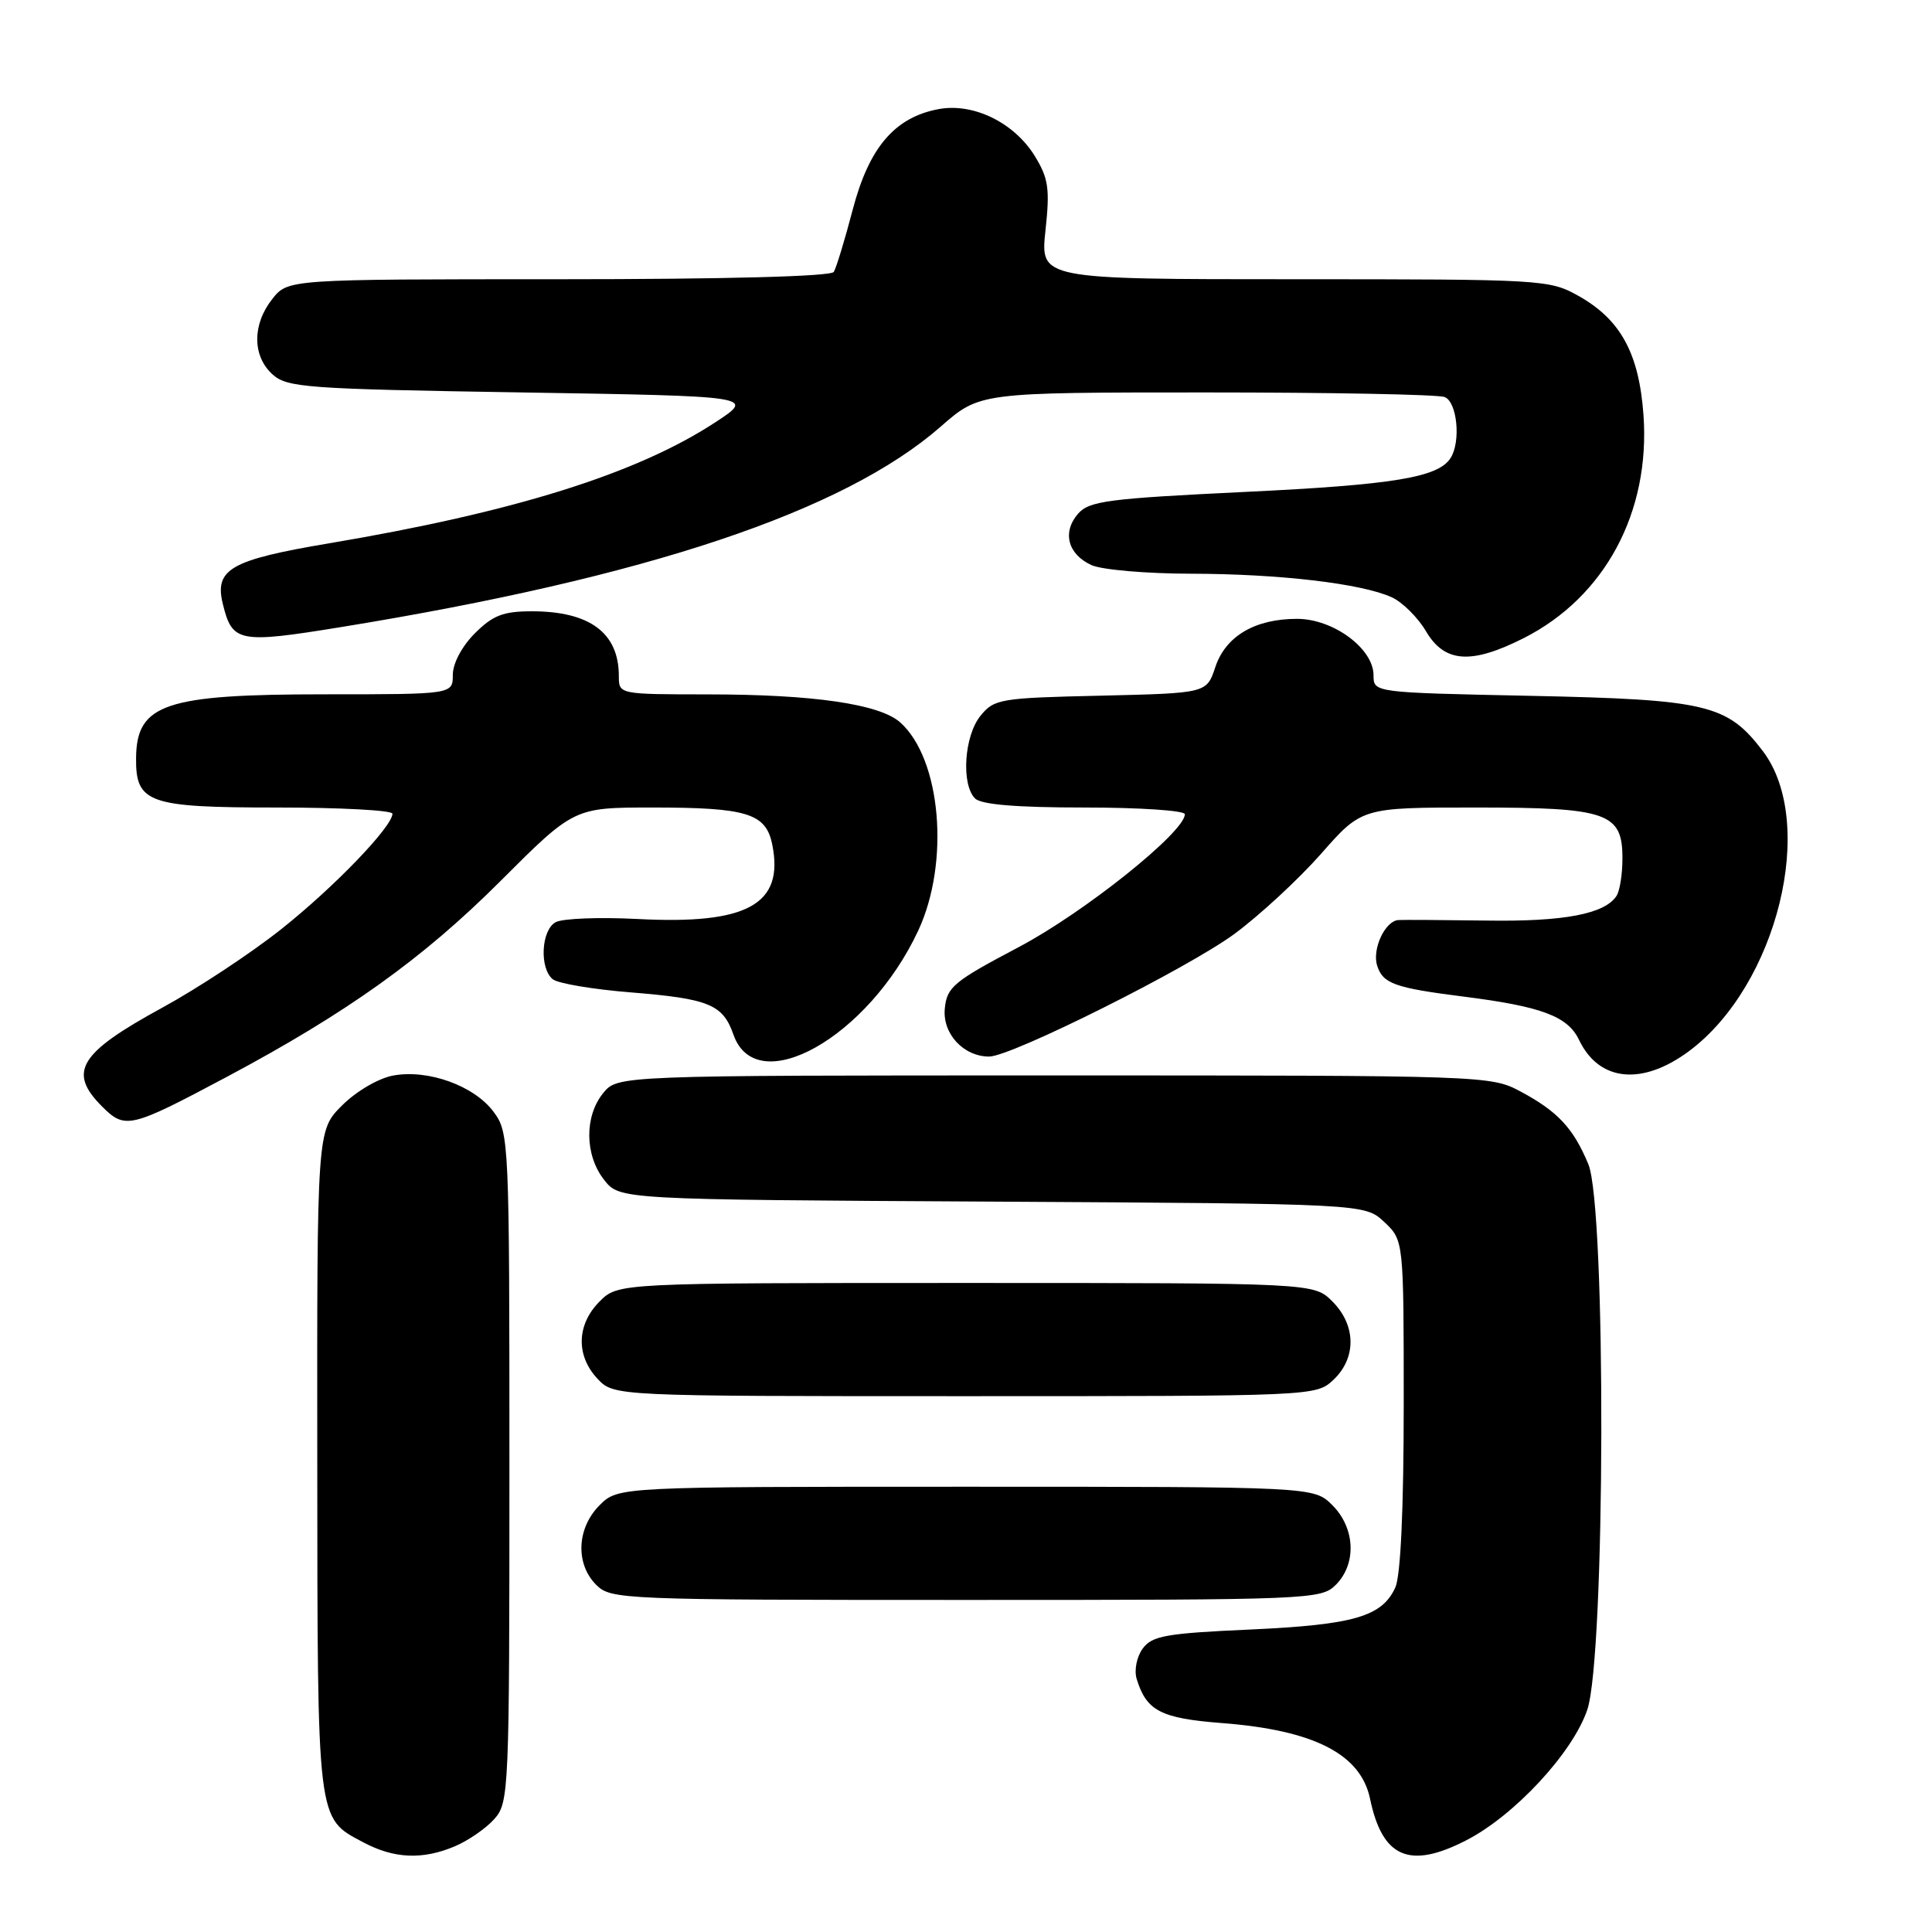 <?xml version="1.0" encoding="UTF-8" standalone="no"?>
<!DOCTYPE svg PUBLIC "-//W3C//DTD SVG 1.1//EN" "http://www.w3.org/Graphics/SVG/1.1/DTD/svg11.dtd" >
<svg xmlns="http://www.w3.org/2000/svg" xmlns:xlink="http://www.w3.org/1999/xlink" version="1.1" viewBox="0 0 256 256">
 <g >
 <path fill="currentColor"
d=" M 60.28 244.64 C 62.05 243.89 64.40 242.27 65.50 241.03 C 67.44 238.86 67.50 237.38 67.50 194.47 C 67.50 151.04 67.46 150.09 65.40 147.32 C 62.83 143.86 56.71 141.65 52.07 142.52 C 50.14 142.88 47.19 144.61 45.32 146.48 C 42.00 149.80 42.00 149.80 42.04 193.65 C 42.07 241.74 41.96 240.84 48.12 244.11 C 52.21 246.29 55.99 246.46 60.28 244.64 Z  M 194.21 243.89 C 200.62 240.63 208.38 232.28 210.32 226.56 C 212.72 219.53 212.84 159.93 210.46 154.25 C 208.47 149.48 206.41 147.27 201.50 144.64 C 197.54 142.52 196.88 142.50 139.66 142.50 C 81.82 142.50 81.82 142.50 79.91 144.86 C 77.42 147.94 77.48 153.07 80.05 156.34 C 82.10 158.95 82.10 158.95 131.47 159.22 C 180.84 159.50 180.84 159.50 183.42 161.92 C 186.00 164.35 186.00 164.35 186.00 186.13 C 186.00 199.96 185.59 208.80 184.89 210.34 C 183.13 214.21 179.40 215.29 165.67 215.92 C 154.50 216.42 152.65 216.75 151.41 218.45 C 150.62 219.54 150.27 221.30 150.61 222.45 C 151.91 226.71 153.80 227.69 161.97 228.32 C 174.12 229.26 180.31 232.43 181.54 238.35 C 183.16 246.14 186.74 247.71 194.21 243.89 Z  M 177.00 210.00 C 179.78 207.22 179.58 202.48 176.55 199.45 C 174.09 197.00 174.09 197.00 128.00 197.00 C 81.91 197.00 81.91 197.00 79.45 199.45 C 76.42 202.48 76.22 207.22 79.00 210.00 C 80.94 211.94 82.33 212.00 128.00 212.00 C 173.67 212.00 175.06 211.94 177.00 210.00 Z  M 176.69 182.83 C 179.75 179.94 179.70 175.60 176.55 172.45 C 174.09 170.00 174.09 170.00 128.00 170.00 C 81.91 170.00 81.91 170.00 79.45 172.45 C 76.40 175.51 76.29 179.62 79.17 182.69 C 81.35 185.00 81.35 185.00 127.86 185.00 C 174.24 185.00 174.38 184.99 176.69 182.83 Z  M 30.00 142.72 C 45.98 134.21 56.03 127.02 66.28 116.78 C 76.06 107.00 76.06 107.00 86.46 107.00 C 99.01 107.00 101.50 107.77 102.33 111.92 C 103.92 119.84 99.04 122.54 84.46 121.77 C 79.39 121.51 74.50 121.70 73.62 122.20 C 71.70 123.26 71.46 128.32 73.25 129.76 C 73.94 130.31 78.55 131.09 83.50 131.49 C 93.93 132.33 95.78 133.08 97.18 137.08 C 100.22 145.81 115.07 137.46 121.67 123.31 C 125.89 114.26 124.70 100.55 119.28 95.72 C 116.55 93.29 107.77 92.01 93.75 92.01 C 82.00 92.00 82.00 92.00 82.00 89.58 C 82.00 83.86 78.15 81.00 70.47 81.00 C 66.69 81.00 65.31 81.53 62.92 83.92 C 61.20 85.64 60.00 87.91 60.00 89.42 C 60.00 92.00 60.00 92.00 43.07 92.00 C 21.87 92.00 18.11 93.27 18.03 100.42 C 17.97 106.41 19.63 107.00 36.65 107.00 C 45.09 107.00 52.00 107.37 52.00 107.82 C 52.00 109.53 44.29 117.54 37.29 123.10 C 33.28 126.29 26.17 130.98 21.49 133.53 C 10.47 139.54 8.95 142.04 13.52 146.61 C 16.58 149.67 17.24 149.51 30.00 142.72 Z  M 223.82 139.27 C 235.52 130.55 240.81 108.99 233.56 99.49 C 228.87 93.33 226.14 92.69 202.75 92.20 C 182.00 91.77 182.00 91.77 182.00 89.48 C 182.00 85.94 176.67 82.00 171.87 82.00 C 166.27 82.00 162.39 84.30 161.03 88.41 C 159.89 91.85 159.89 91.85 145.86 92.18 C 132.50 92.48 131.73 92.61 129.91 94.86 C 127.76 97.52 127.34 103.94 129.20 105.80 C 130.01 106.61 134.69 107.00 143.70 107.00 C 151.02 107.00 157.00 107.40 157.00 107.89 C 157.00 110.25 143.64 120.93 134.98 125.50 C 126.34 130.06 125.47 130.78 125.19 133.65 C 124.87 136.97 127.67 140.00 131.07 140.00 C 134.01 140.00 157.37 128.31 163.58 123.74 C 166.92 121.27 172.08 116.50 175.05 113.13 C 180.44 107.00 180.44 107.00 195.50 107.00 C 213.05 107.00 215.01 107.68 214.98 113.81 C 214.98 115.84 214.63 118.03 214.21 118.69 C 212.68 121.10 207.25 122.14 197.00 121.98 C 191.22 121.90 185.95 121.87 185.29 121.91 C 183.52 122.04 181.79 125.77 182.48 127.95 C 183.24 130.34 184.79 130.90 193.97 132.06 C 204.29 133.37 207.73 134.66 209.23 137.79 C 211.88 143.33 217.59 143.90 223.82 139.27 Z  M 201.91 84.55 C 212.66 79.10 218.69 67.86 217.77 54.99 C 217.18 46.82 214.75 42.35 209.16 39.21 C 205.32 37.05 204.45 37.00 171.53 37.00 C 137.84 37.00 137.84 37.00 138.53 30.55 C 139.13 24.97 138.93 23.63 137.10 20.65 C 134.35 16.22 128.96 13.60 124.36 14.46 C 118.55 15.55 115.15 19.54 112.99 27.78 C 111.94 31.79 110.81 35.50 110.48 36.03 C 110.11 36.63 96.07 37.00 74.01 37.00 C 38.15 37.00 38.15 37.00 36.07 39.63 C 33.41 43.01 33.43 47.17 36.10 49.60 C 38.05 51.36 40.52 51.54 69.13 52.00 C 100.06 52.50 100.06 52.50 94.78 55.96 C 84.36 62.78 68.15 67.86 43.50 72.01 C 30.57 74.19 28.40 75.42 29.52 80.00 C 30.77 85.13 31.60 85.30 45.20 83.09 C 85.72 76.50 111.79 67.78 124.66 56.52 C 129.82 52.00 129.82 52.00 159.83 52.00 C 176.33 52.00 190.55 52.27 191.42 52.61 C 193.08 53.24 193.60 58.51 192.21 60.69 C 190.58 63.26 184.68 64.24 165.00 65.18 C 146.79 66.06 144.32 66.38 142.84 68.08 C 140.72 70.53 141.49 73.45 144.63 74.88 C 145.99 75.50 151.91 76.01 157.80 76.02 C 169.53 76.04 180.41 77.32 184.41 79.14 C 185.83 79.79 187.88 81.82 188.96 83.66 C 191.42 87.83 194.95 88.07 201.91 84.55 Z "/>
</g>
</svg>